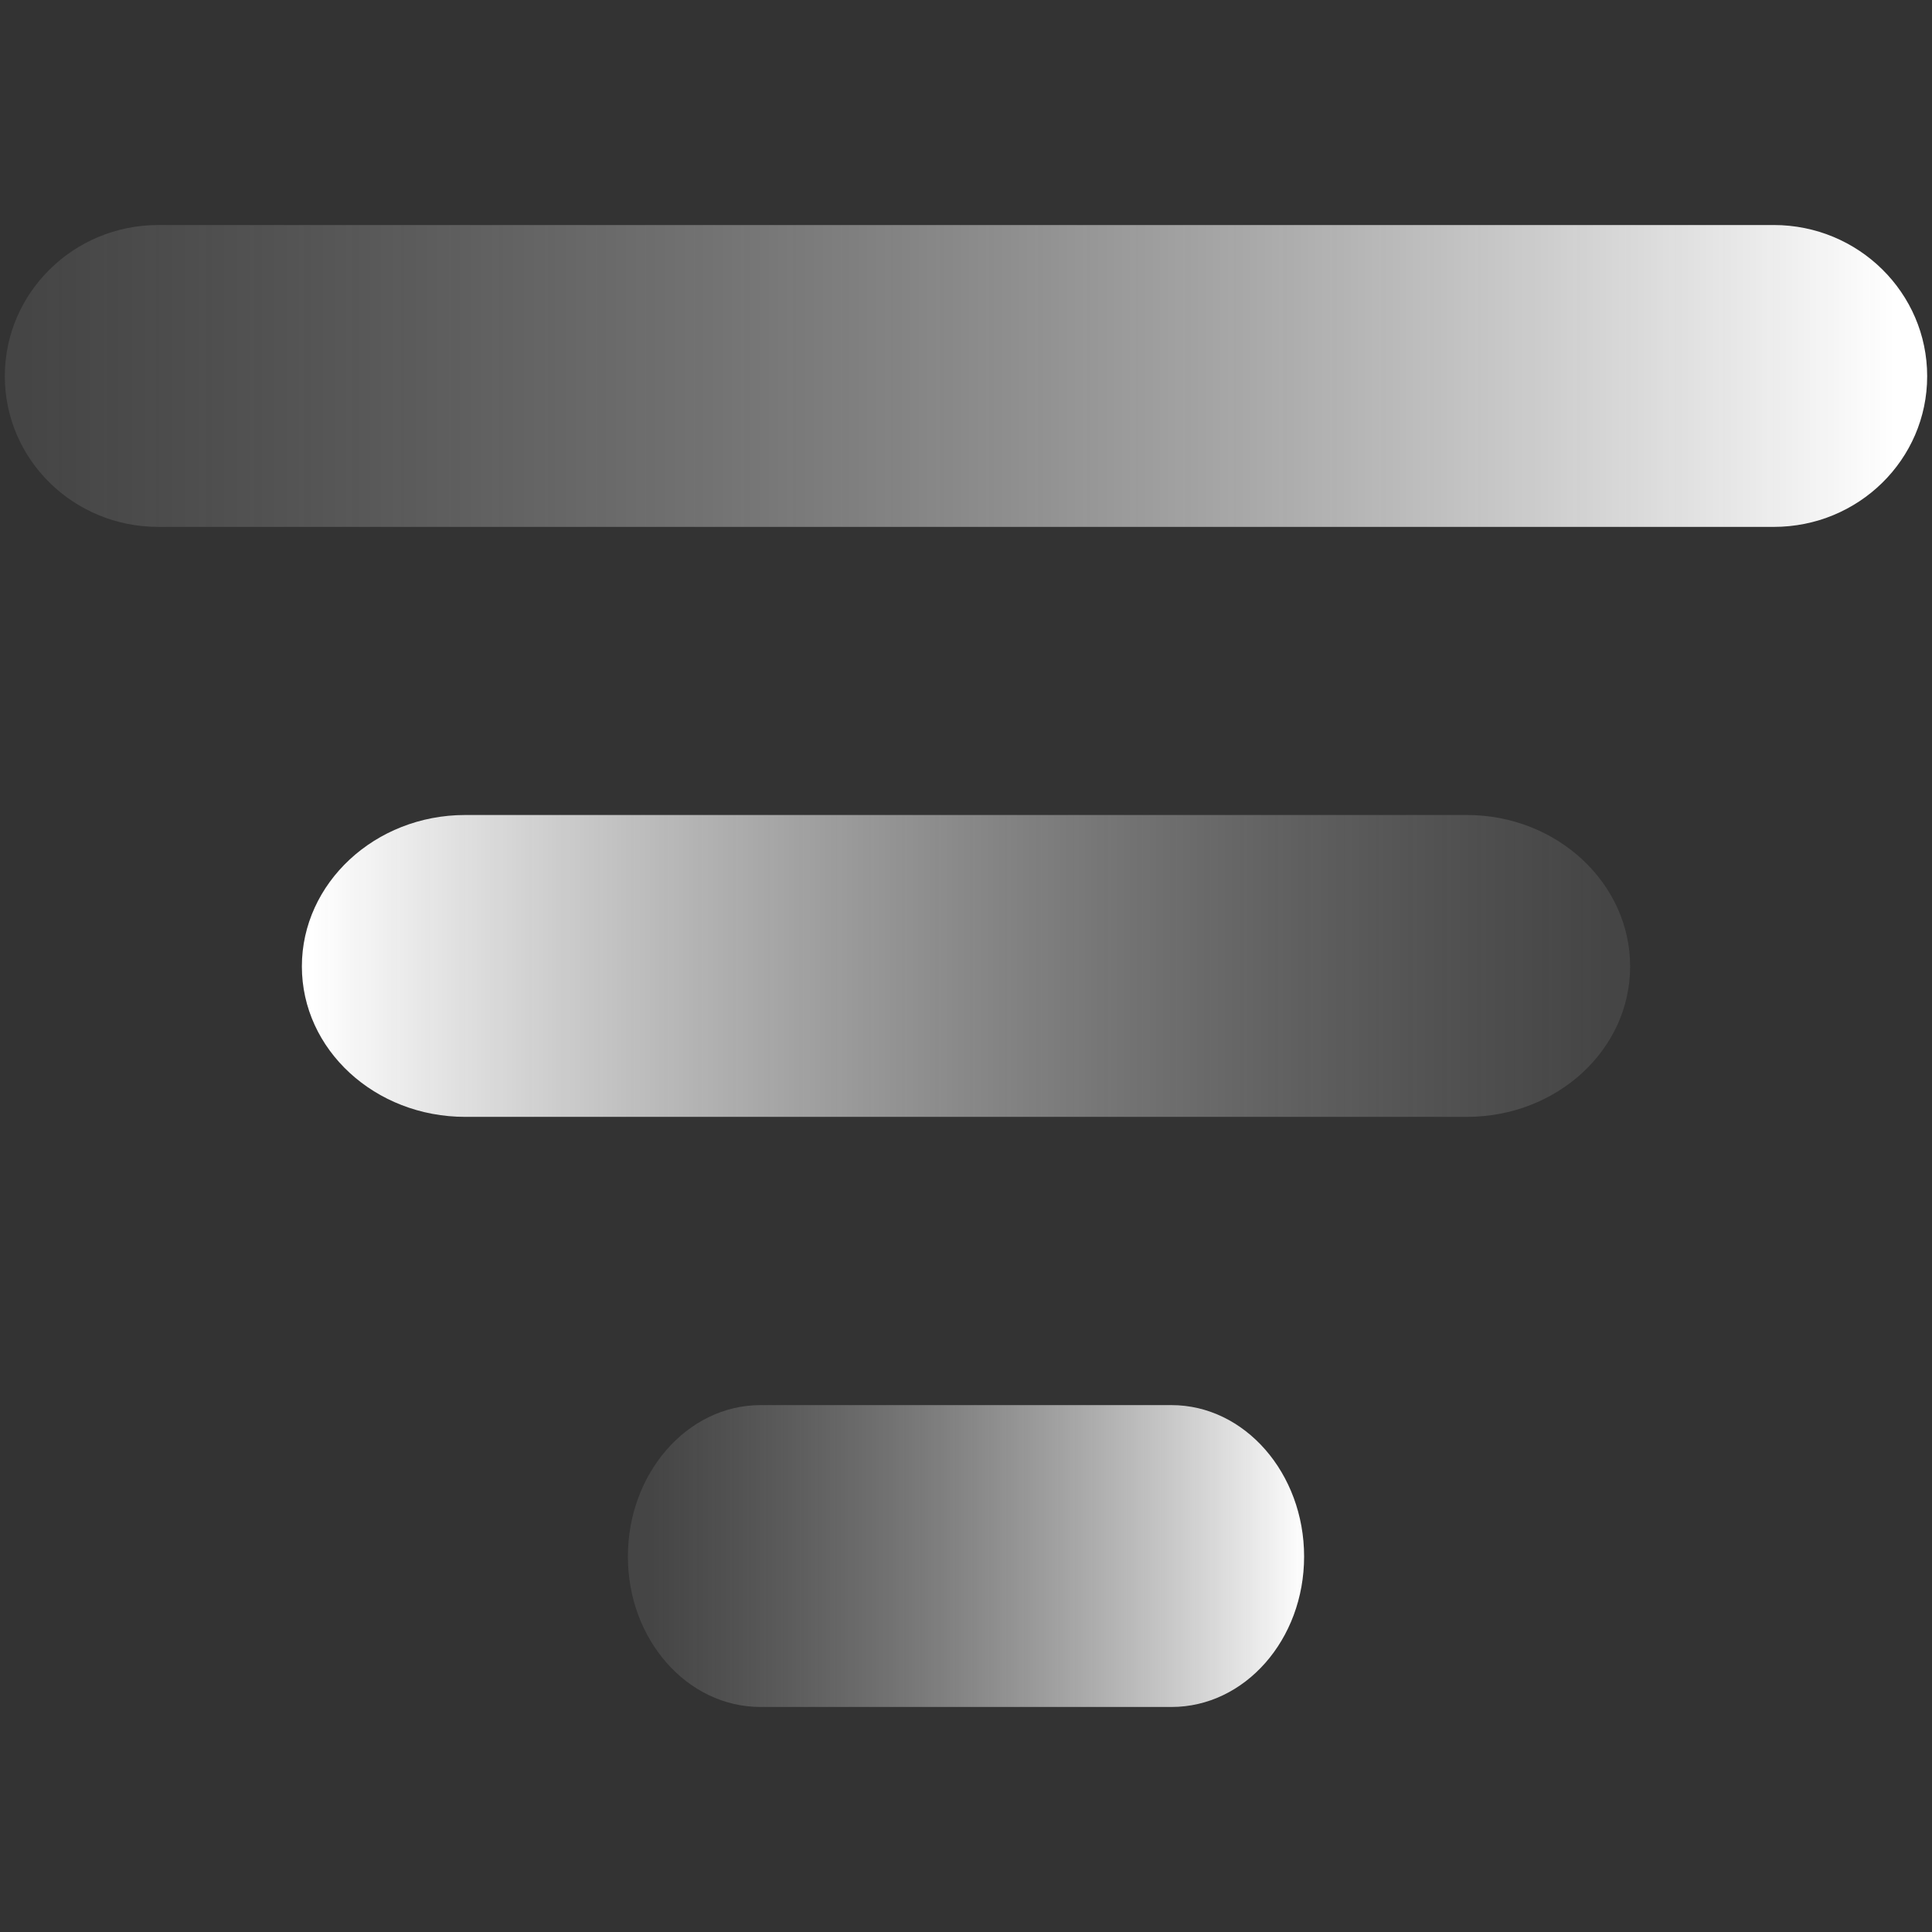 <?xml version="1.0" encoding="UTF-8" standalone="no"?><!DOCTYPE svg PUBLIC "-//W3C//DTD SVG 1.1//EN" "http://www.w3.org/Graphics/SVG/1.1/DTD/svg11.dtd"><!-- Created with Vectornator (http://vectornator.io/) --><svg height="100%" stroke-miterlimit="10" style="fill-rule:nonzero;clip-rule:evenodd;stroke-linecap:round;stroke-linejoin:round;" version="1.1" viewBox="0 0 800 800" width="100%" xml:space="preserve" xmlns="http://www.w3.org/2000/svg" xmlns:vectornator="http://vectornator.io" xmlns:xlink="http://www.w3.org/1999/xlink"><rect x="0" y="0" width="800" height="800" fill="#333333" stroke="none"/><defs><linearGradient gradientTransform="matrix(271.331 3.099 -1.266 307.772 269.284 656.191)" gradientUnits="userSpaceOnUse" id="LinearGradient" x1="0" x2="1" y1="0" y2="0"><stop offset="0" stop-color="#7b7b7b" stop-opacity="0.249"/><stop offset="1" stop-color="#ffffff"/></linearGradient><linearGradient gradientTransform="matrix(-543.637 -1.7 -0.855 500.745 669.67 408.529)" gradientUnits="userSpaceOnUse" id="LinearGradient_2" x1="0" x2="1" y1="0" y2="0"><stop offset="0" stop-color="#7b7b7b" stop-opacity="0.249"/><stop offset="1" stop-color="#ffffff"/></linearGradient><linearGradient gradientTransform="matrix(764.498 2.484 -1.173 750.165 14.121 157.95)" gradientUnits="userSpaceOnUse" id="LinearGradient_3" x1="0" x2="1" y1="0" y2="0"><stop offset="0" stop-color="#7b7b7b" stop-opacity="0.249"/><stop offset="1" stop-color="#ffffff"/></linearGradient></defs><g id="Layer"><g opacity="1"><path d="M314.925 581.824C284.556 581.824 260 610.076 260 644.524C260 678.972 284.556 706.824 314.925 706.824L485.075 706.824C515.444 706.824 540 678.972 540 644.524C540 610.076 515.444 581.824 485.075 581.824L314.925 581.824Z" fill="url(#LinearGradient)" fill-rule="nonzero" opacity="1" stroke="none"/><path d="M192.638 337.473C155.24 337.473 125 365.726 125 400.174C125 434.622 155.24 462.473 192.638 462.473L607.362 462.473C644.761 462.473 675 434.622 675 400.174C675 365.726 644.76 337.473 607.362 337.473L192.638 337.473Z" fill="url(#LinearGradient_2)" fill-rule="nonzero" opacity="1" stroke="none"/><path d="M734.472 93.176C769.609 93.176 798 121.296 798 155.774C798 190.253 769.609 218.176 734.472 218.176L65.528 218.176C30.391 218.176 2 190.253 2 155.774C2 121.296 30.391 93.176 65.528 93.176L734.472 93.176Z" fill="url(#LinearGradient_3)" fill-rule="nonzero" opacity="1" stroke="none"/></g></g></svg>